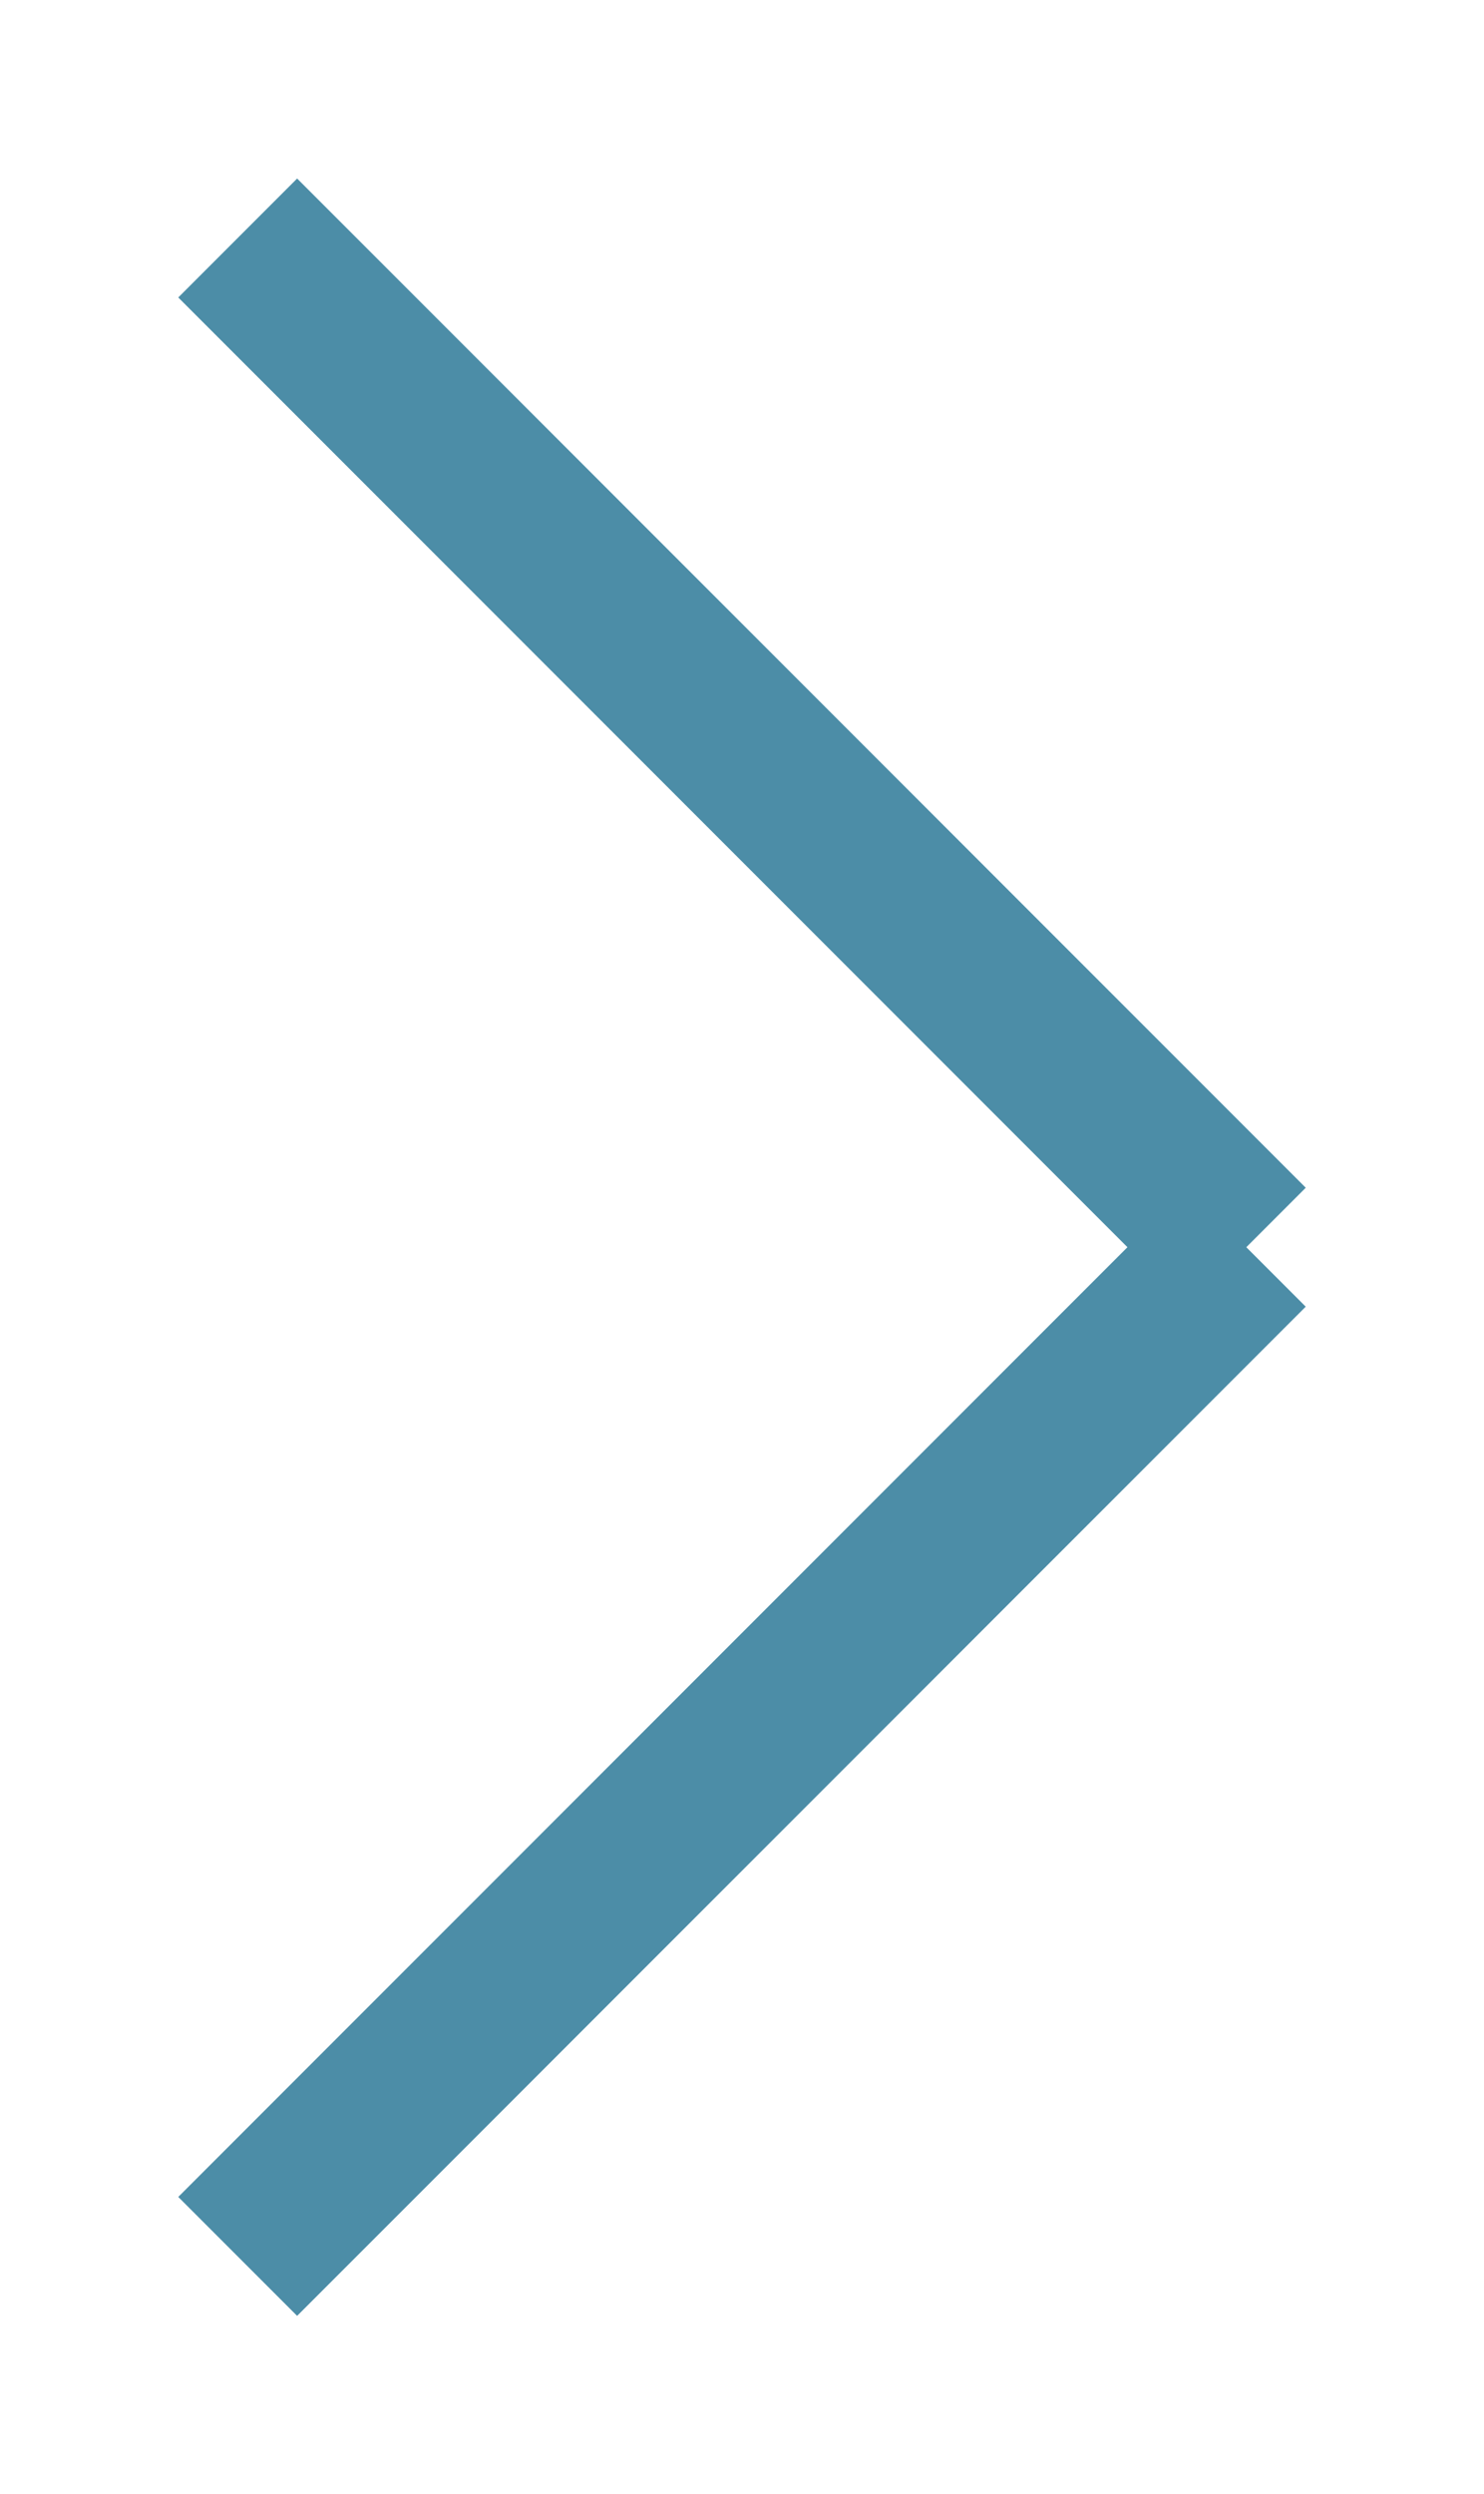 <svg xmlns="http://www.w3.org/2000/svg" width="8.828" height="14.828" viewBox="0 0 8.828 14.828">
  <g id="Group_7699" data-name="Group 7699" transform="translate(1.449 13.344) rotate(-90)">
    <line id="Line_177" data-name="Line 177" x2="6" y2="6" transform="translate(-0.071 -0.035)" fill="none" stroke="#4c8da7" strokeLinecap="round" strokeWidth="2"/>
    <line id="Line_178" data-name="Line 178" x1="6" y2="6" transform="translate(5.929 -0.035)" fill="none" stroke="#4c8da7" strokeLinecap="round" strokeWidth="2"/>
  </g>
</svg>
